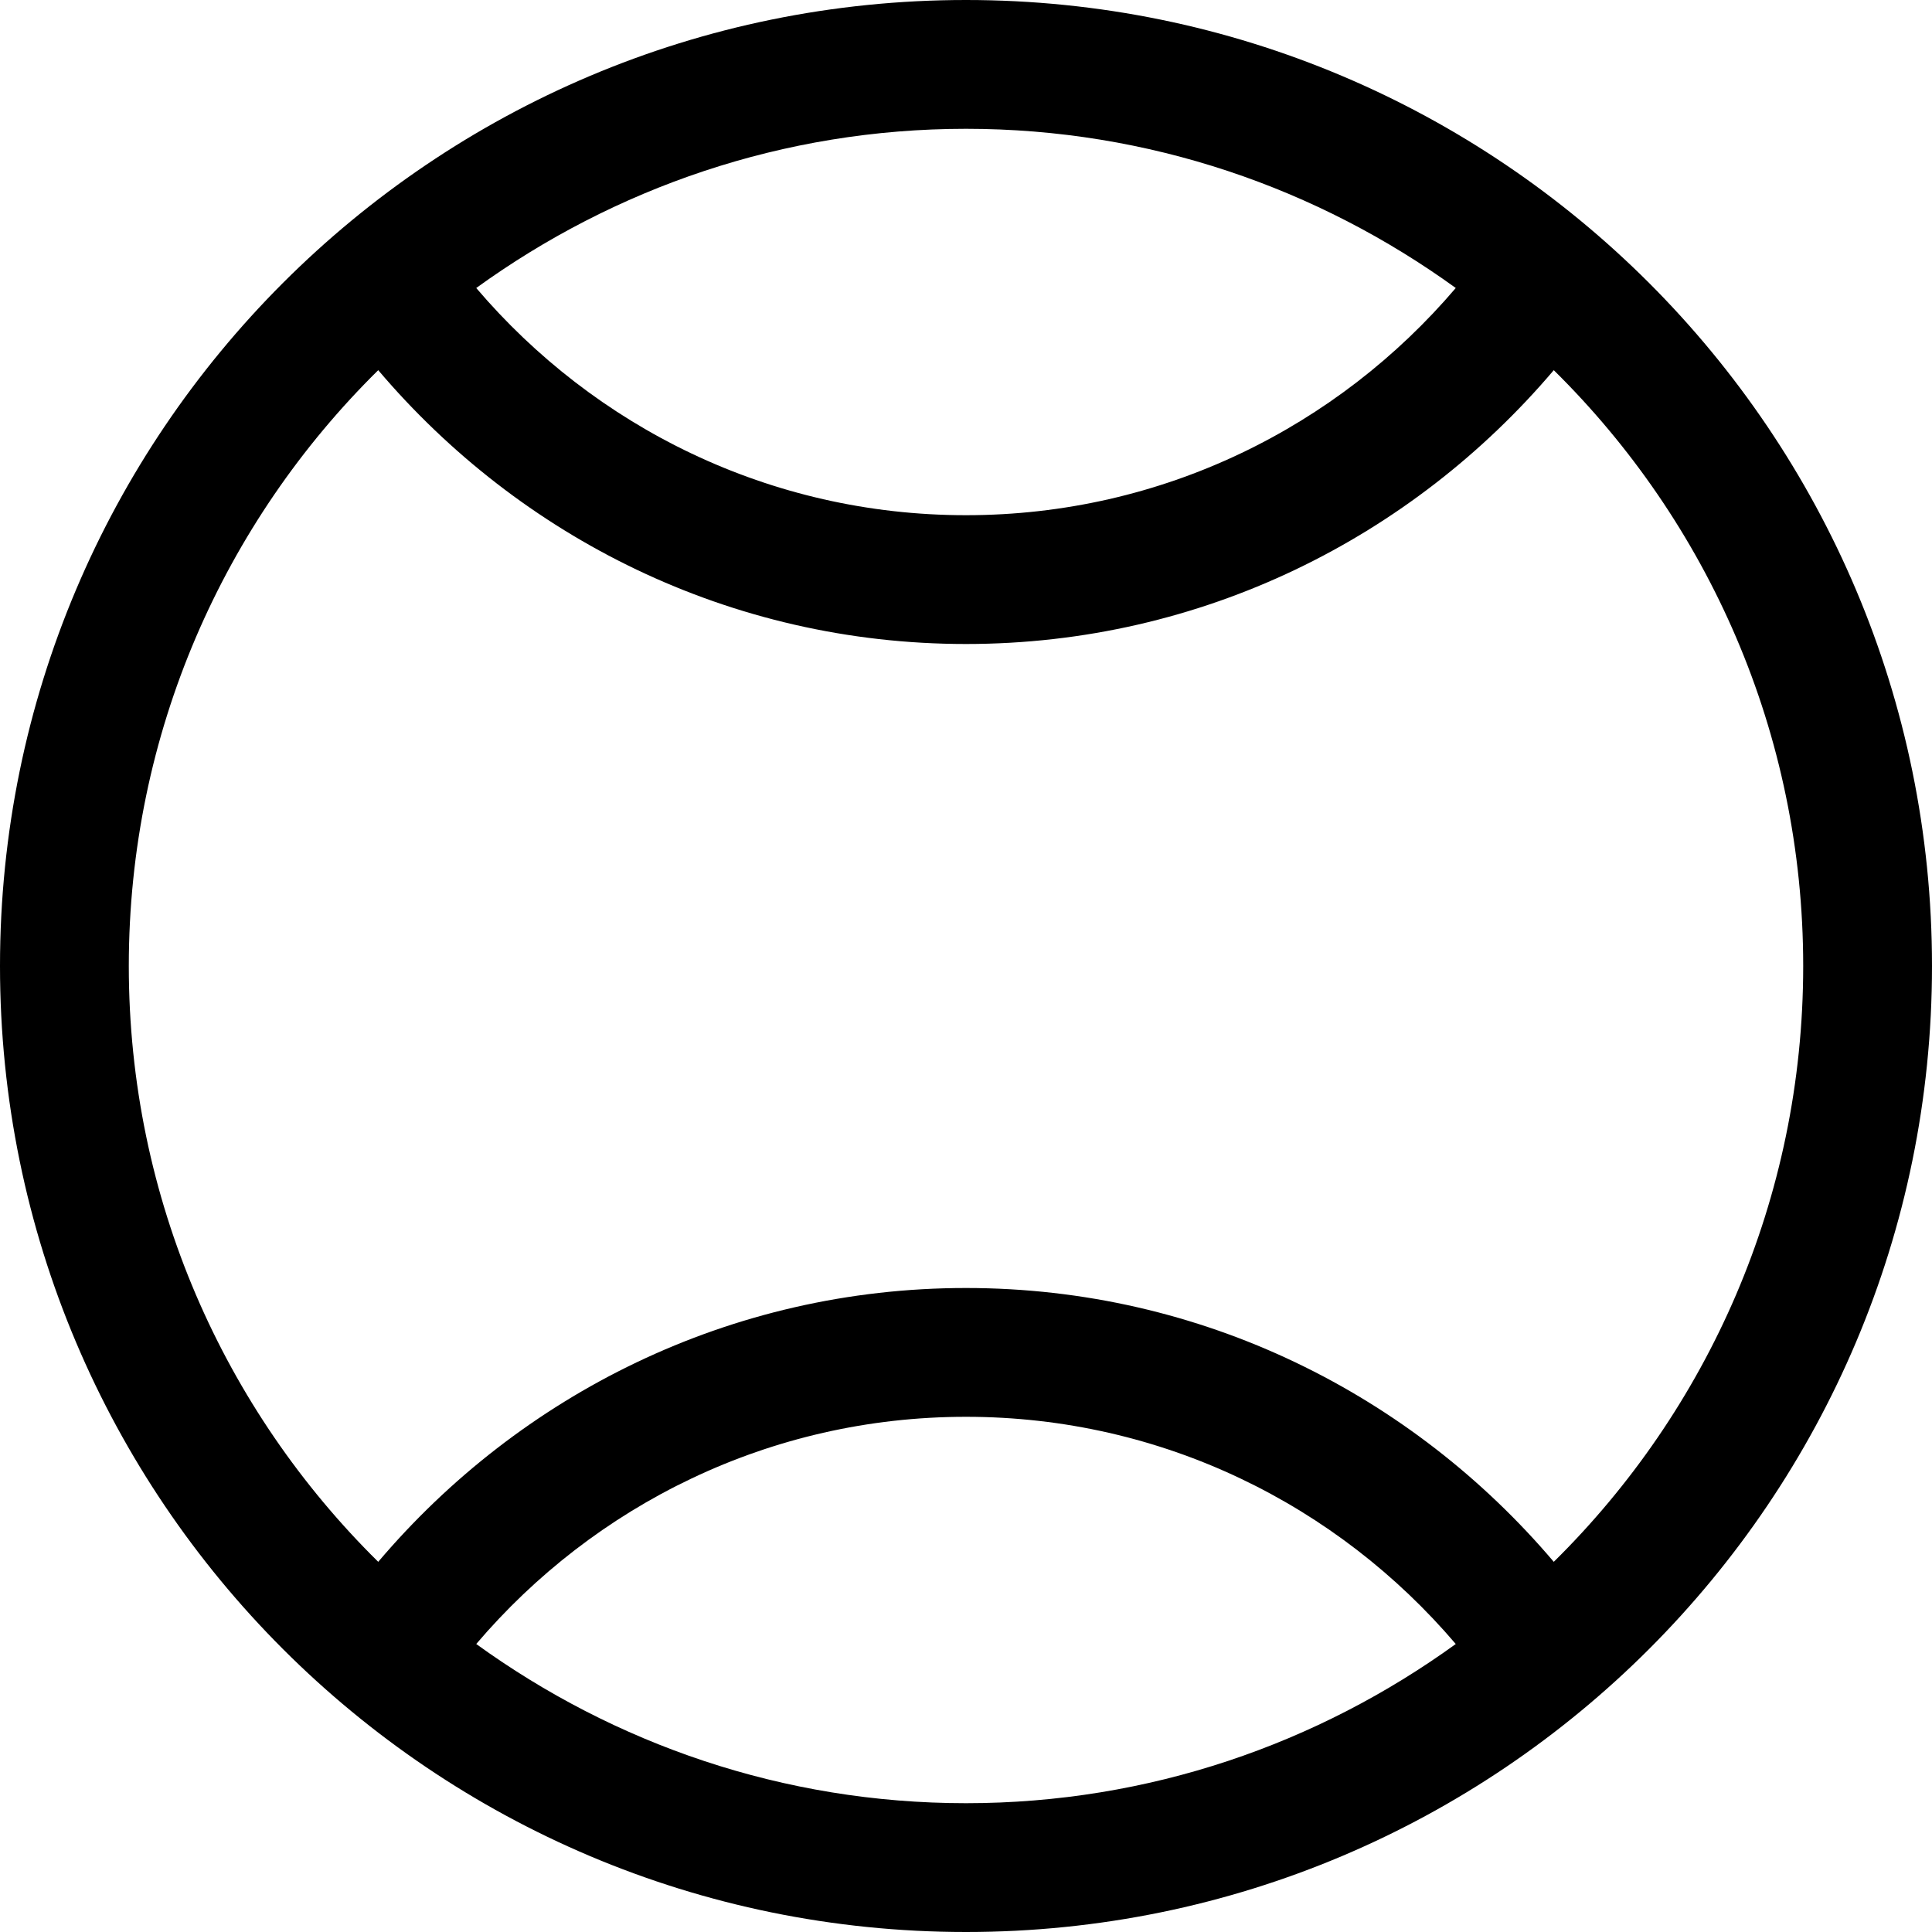 <?xml version="1.0" encoding="iso-8859-1"?>
<!-- Generator: Adobe Illustrator 14.0.0, SVG Export Plug-In . SVG Version: 6.00 Build 43363)  -->
<!DOCTYPE svg PUBLIC "-//W3C//DTD SVG 1.1//EN" "http://www.w3.org/Graphics/SVG/1.1/DTD/svg11.dtd">
<svg version="1.1" id="Layer_1" xmlns="http://www.w3.org/2000/svg" xmlns:xlink="http://www.w3.org/1999/xlink" x="0px" y="0px"
	 width="30px" height="30px" viewBox="0 0 30 30" style="enable-background:new 0 0 30 30;" xml:space="preserve">
<path d="M15,0C6.716,0,0,6.716,0,15s6.716,15,15,15s15-6.716,15-15S23.284,0,15,0z M22.605,4.472C20.771,6.626,18.05,8,15,8
	S9.229,6.626,7.395,4.472C9.535,2.924,12.156,2,15,2S20.465,2.924,22.605,4.472z M7.395,25.528C9.229,23.374,11.95,22,15,22
	s5.771,1.374,7.605,3.528C20.465,27.076,17.844,28,15,28S9.535,27.076,7.395,25.528z M24.127,24.252C21.928,21.66,18.666,20,15,20
	s-6.928,1.66-9.127,4.252C3.483,21.895,2,18.621,2,15s1.483-6.895,3.873-9.252C8.072,8.34,11.334,10,15,10s6.928-1.66,9.127-4.252
	C26.517,8.105,28,11.379,28,15S26.517,21.895,24.127,24.252z"/>
</svg>
